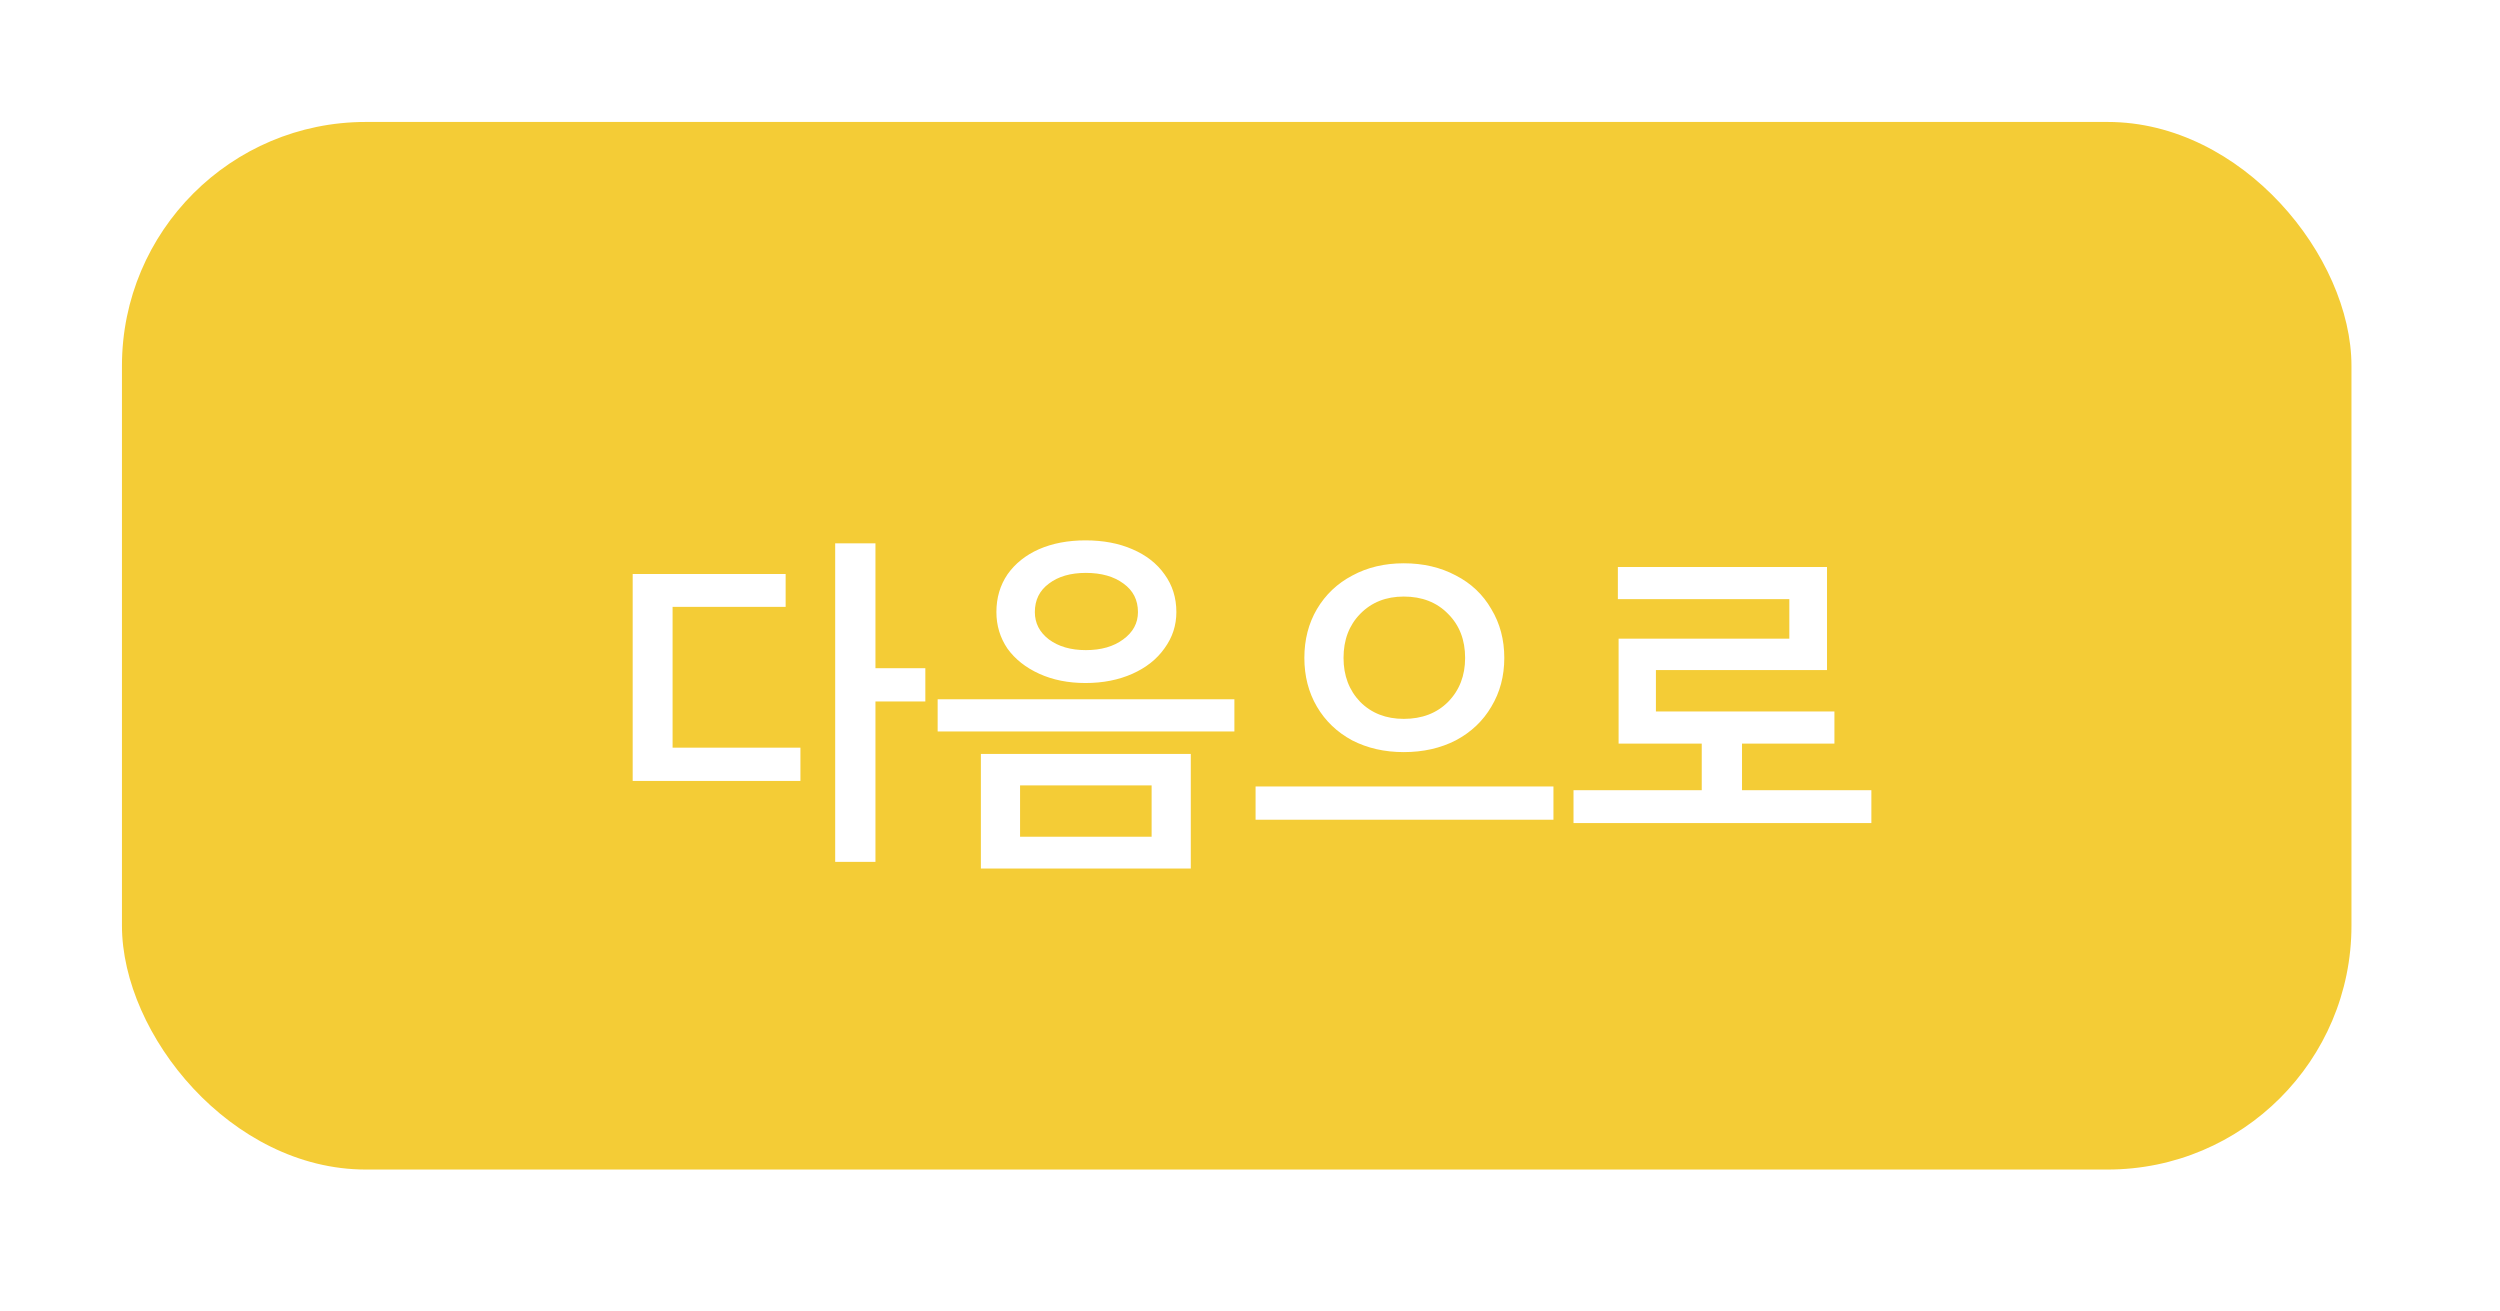 <svg width="82" height="43" viewBox="0 0 82 43" fill="none" xmlns="http://www.w3.org/2000/svg">
<g filter="url(#filter0_d_542_8435)">
<rect x="4" width="73.128" height="34.361" rx="8" fill="#F4CC36"/>
<g filter="url(#filter1_d_542_8435)">
<path d="M28.715 12.182V16.279H30.351V17.37H28.715V22.63H27.394V12.182H28.715ZM20.752 13.188H25.769V14.267H22.061V18.885H26.254V19.976H20.752V13.188ZM39.058 19.091V22.848H32.173V19.091H39.058ZM30.755 17.297H40.488V18.352H30.755V17.297ZM32.682 14.437C32.682 13.968 32.804 13.556 33.046 13.2C33.297 12.845 33.64 12.57 34.076 12.376C34.521 12.182 35.03 12.085 35.604 12.085C36.185 12.085 36.699 12.182 37.143 12.376C37.595 12.57 37.947 12.845 38.197 13.2C38.456 13.556 38.585 13.968 38.585 14.437C38.585 14.873 38.456 15.269 38.197 15.624C37.947 15.98 37.595 16.259 37.143 16.461C36.69 16.663 36.177 16.764 35.604 16.764C35.038 16.764 34.533 16.663 34.089 16.461C33.644 16.259 33.297 15.984 33.046 15.637C32.804 15.281 32.682 14.881 32.682 14.437ZM37.773 21.806V20.121H33.458V21.806H37.773ZM33.943 14.437C33.943 14.8 34.097 15.099 34.404 15.334C34.719 15.568 35.123 15.685 35.616 15.685C36.117 15.685 36.525 15.568 36.84 15.334C37.163 15.099 37.325 14.8 37.325 14.437C37.325 14.041 37.167 13.73 36.852 13.503C36.537 13.269 36.125 13.152 35.616 13.152C35.115 13.152 34.711 13.269 34.404 13.503C34.097 13.73 33.943 14.041 33.943 14.437ZM50.953 20.158V21.248H41.183V20.158H50.953ZM42.783 15.94C42.783 15.342 42.921 14.808 43.195 14.34C43.478 13.863 43.866 13.495 44.359 13.237C44.852 12.97 45.413 12.837 46.044 12.837C46.682 12.837 47.252 12.97 47.753 13.237C48.254 13.495 48.642 13.863 48.916 14.34C49.199 14.808 49.341 15.342 49.341 15.94C49.341 16.538 49.199 17.071 48.916 17.54C48.642 18.008 48.254 18.376 47.753 18.643C47.252 18.901 46.682 19.03 46.044 19.03C45.413 19.03 44.848 18.901 44.347 18.643C43.854 18.376 43.47 18.008 43.195 17.54C42.921 17.071 42.783 16.538 42.783 15.94ZM44.068 15.94C44.068 16.521 44.25 17.002 44.614 17.382C44.985 17.754 45.462 17.94 46.044 17.94C46.642 17.94 47.127 17.754 47.498 17.382C47.87 17.002 48.056 16.521 48.056 15.94C48.056 15.35 47.87 14.869 47.498 14.497C47.127 14.117 46.642 13.928 46.044 13.928C45.462 13.928 44.985 14.117 44.614 14.497C44.25 14.869 44.068 15.35 44.068 15.94ZM55.817 20.279V18.752H53.09V15.309H58.69V14.012H53.066V12.958H59.926V16.34H54.314V17.697H60.169V18.752H57.138V20.279H61.381V21.358H51.611V20.279H55.817Z" fill="white"/>
</g>
</g>
<defs>
<filter id="filter0_d_542_8435" x="0" y="0" width="81.128" height="42.361" filterUnits="userSpaceOnUse" color-interpolation-filters="sRGB">
<feFlood flood-opacity="0" result="BackgroundImageFix"/>
<feColorMatrix in="SourceAlpha" type="matrix" values="0 0 0 0 0 0 0 0 0 0 0 0 0 0 0 0 0 0 127 0" result="hardAlpha"/>
<feOffset dy="4"/>
<feGaussianBlur stdDeviation="2"/>
<feComposite in2="hardAlpha" operator="out"/>
<feColorMatrix type="matrix" values="0 0 0 0 0 0 0 0 0 0 0 0 0 0 0 0 0 0 0.1 0"/>
<feBlend mode="normal" in2="BackgroundImageFix" result="effect1_dropShadow_542_8435"/>
<feBlend mode="normal" in="SourceGraphic" in2="effect1_dropShadow_542_8435" result="shape"/>
</filter>
<filter id="filter1_d_542_8435" x="17.474" y="10.447" width="47.183" height="17.317" filterUnits="userSpaceOnUse" color-interpolation-filters="sRGB">
<feFlood flood-opacity="0" result="BackgroundImageFix"/>
<feColorMatrix in="SourceAlpha" type="matrix" values="0 0 0 0 0 0 0 0 0 0 0 0 0 0 0 0 0 0 127 0" result="hardAlpha"/>
<feOffset dy="1.639"/>
<feGaussianBlur stdDeviation="1.639"/>
<feComposite in2="hardAlpha" operator="out"/>
<feColorMatrix type="matrix" values="0 0 0 0 0 0 0 0 0 0 0 0 0 0 0 0 0 0 0.1 0"/>
<feBlend mode="normal" in2="BackgroundImageFix" result="effect1_dropShadow_542_8435"/>
<feBlend mode="normal" in="SourceGraphic" in2="effect1_dropShadow_542_8435" result="shape"/>
</filter>
</defs>
</svg>
